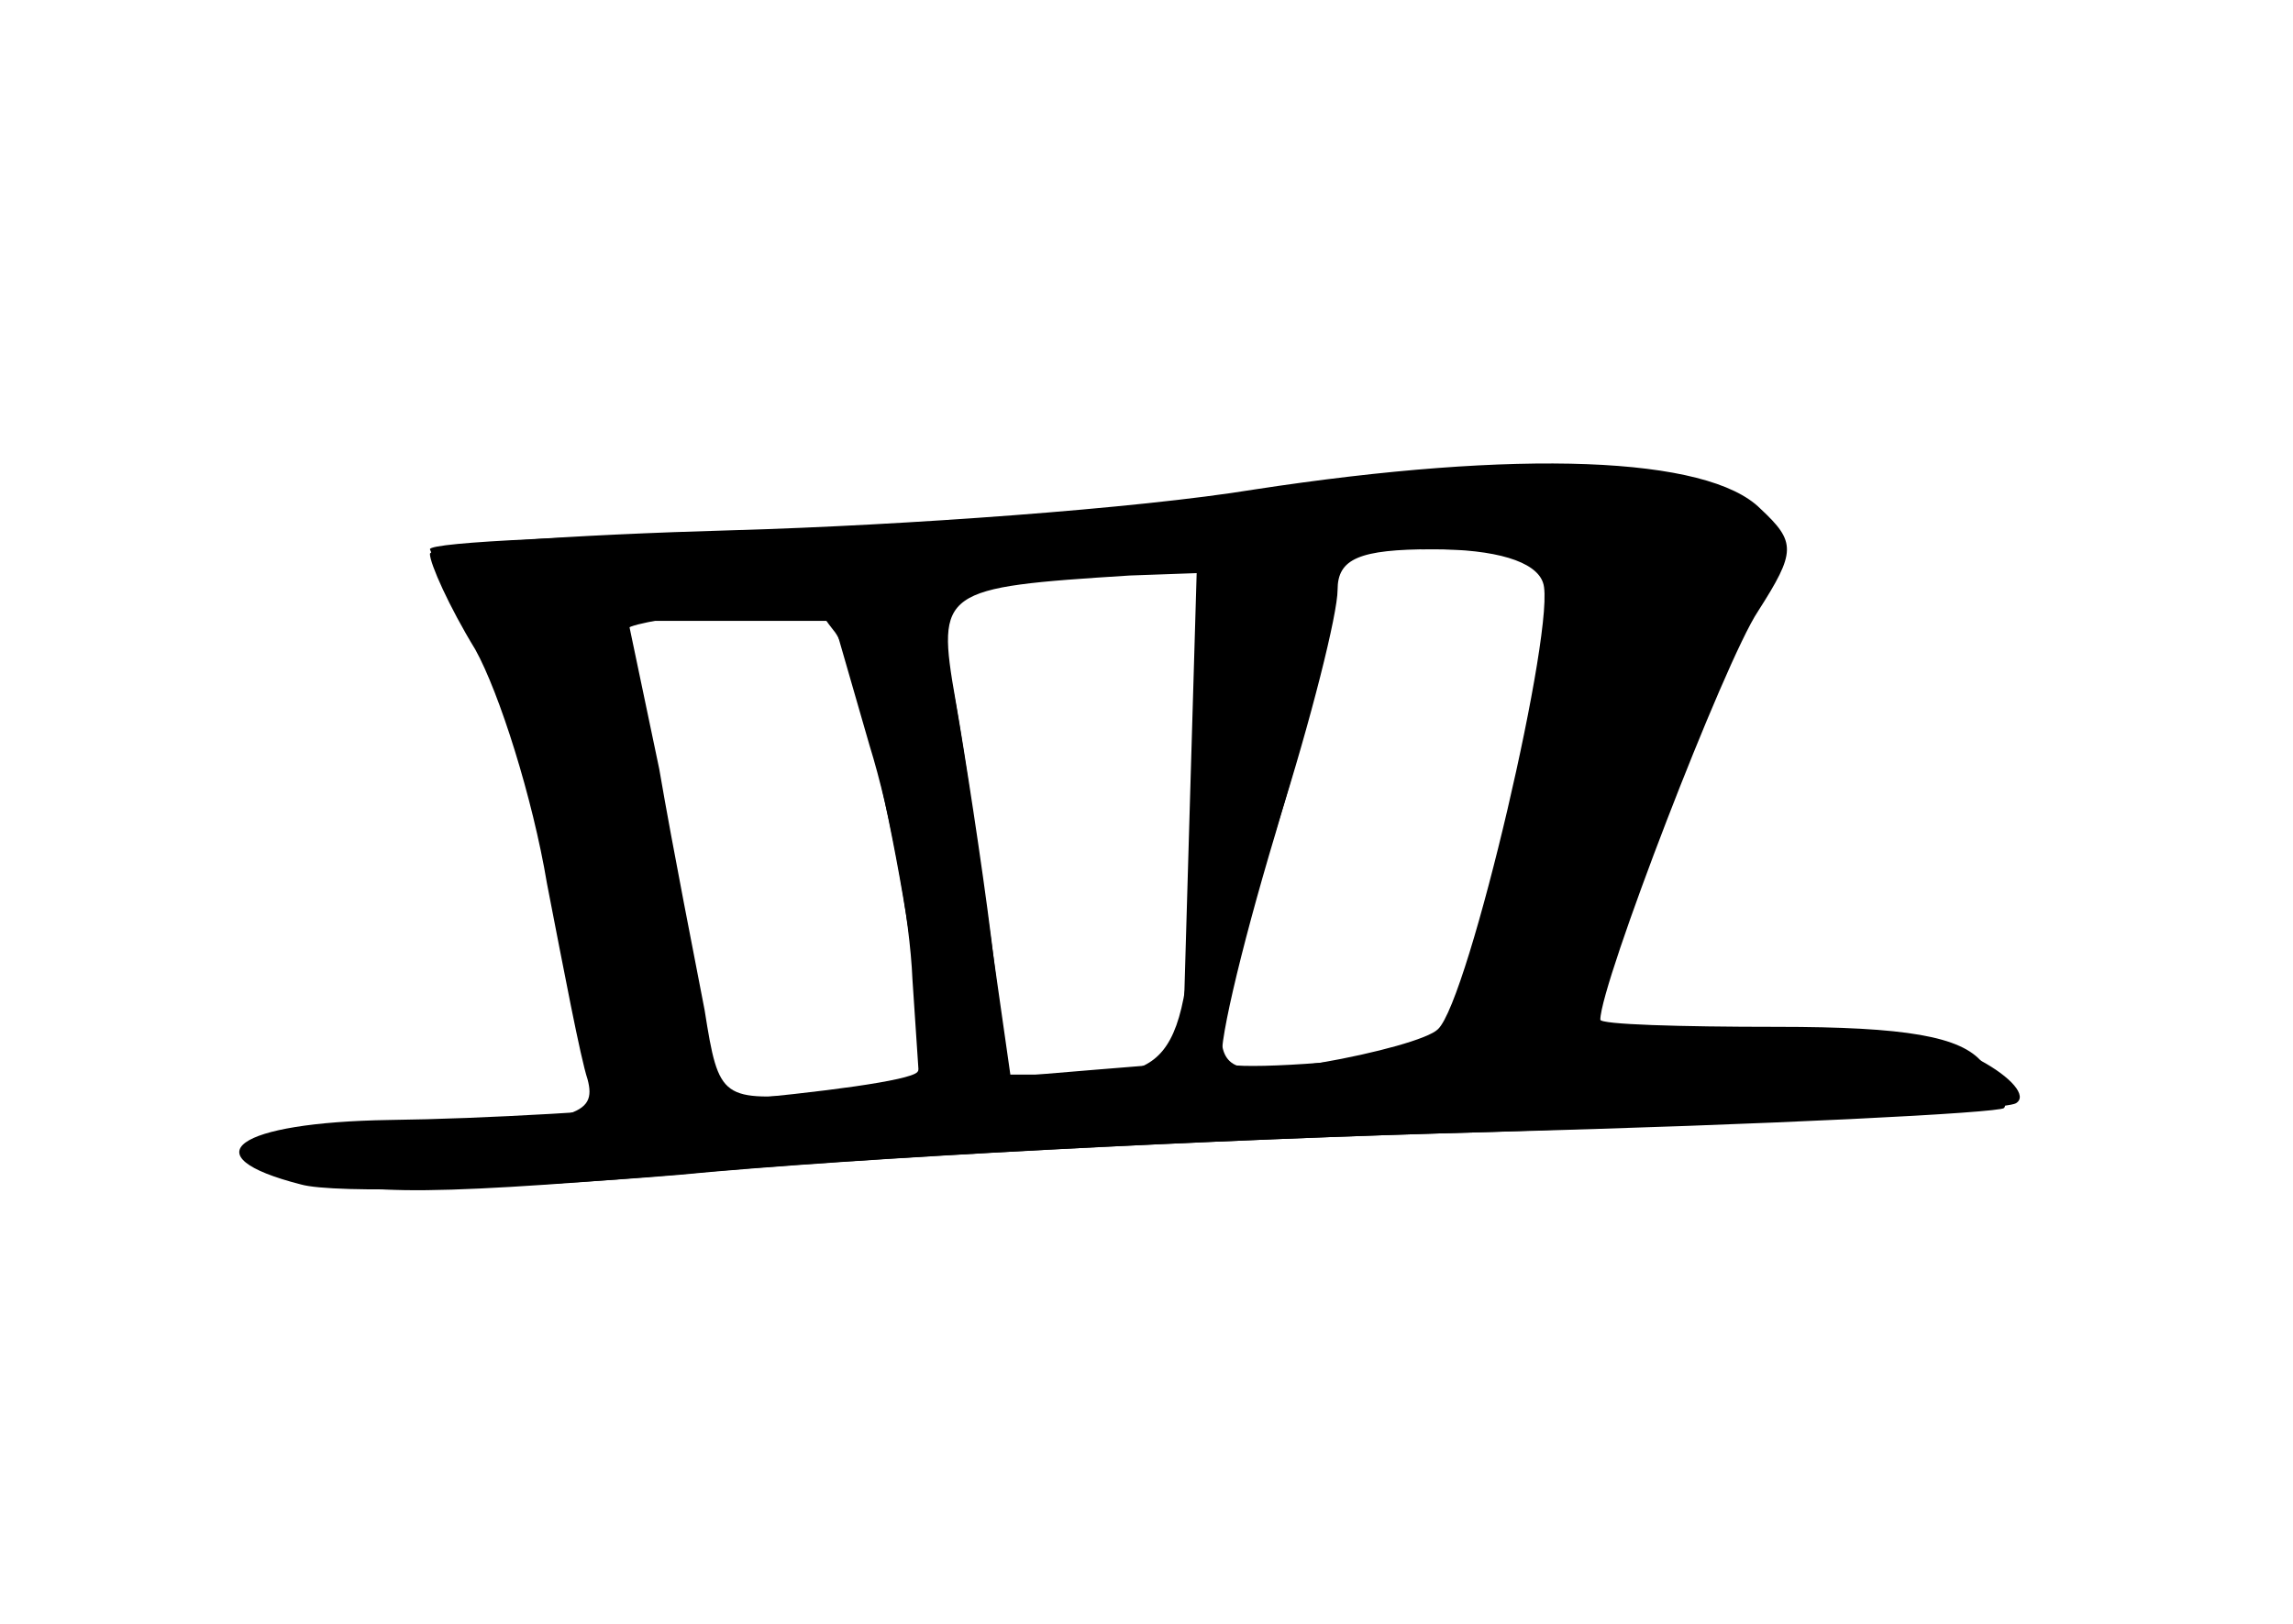 <?xml version="1.0" standalone="no"?>
<!DOCTYPE svg PUBLIC "-//W3C//DTD SVG 20010904//EN"
 "http://www.w3.org/TR/2001/REC-SVG-20010904/DTD/svg10.dtd">
<svg version="1.0" xmlns="http://www.w3.org/2000/svg"
 width="96pt" height="68pt" viewBox="0 0 96 68"
 preserveAspectRatio="xMidYMid meet">
<g transform="translate(0,68) scale(0.1,-0.1)" fill="#000000" stroke="none">
<g id="part-0" class="char-part">
  <path d="M525 475 c-49 -8 -147 -15 -217 -17 -71 -2 -128 -6 -128 -10 0 -4 8
-22 19 -40 10 -18 24 -62 30 -98 7 -36 14 -73 17 -82 4 -15 -5 -18 -73 -20
-74 -3 -77 -4 -51 -17 23 -12 50 -12 160 -3 73 7 227 15 343 18 116 3 212 8
214 10 2 2 -2 10 -9 19 -9 11 -32 15 -86 15 -41 0 -74 1 -74 3 0 15 52 150 66
171 16 25 16 29 1 43 -22 22 -101 25 -212 8z m121 -39 c6 -16 -31 -175 -44
-187 -4 -4 -26 -10 -49 -14 -52 -7 -52 -8 -18 100 14 44 25 88 25 98 0 13 9
17 40 17 26 0 43 -5 46 -14z m-148 -98 l-3 -103 -37 -3 -36 -3 -7 58 c-4 32
-11 77 -15 100 -8 46 -6 47 73 52 l28 1 -3 -102z m-134 30 c9 -29 17 -73 18
-98 l3 -45 -42 -3 c-41 -3 -42 -3 -48 35 -4 21 -13 66 -19 101 l-13 62 43 0
43 0 15 -52z"/>
</g>
<g id="part-1" class="char-part">
  <path d="M560 474 c-47 -8 -151 -15 -232 -17 -82 -1 -148 -4 -148 -7 1 -3 7
-14 16 -25 15 -20 25 -54 44 -147 9 -47 15 -58 31 -58 24 0 24 23 4 121 -9 40
-14 74 -12 76 8 7 254 33 320 33 67 0 67 0 67 -28 0 -24 -18 -105 -36 -165 -5
-15 -1 -17 23 -14 25 3 30 11 48 69 11 36 29 82 40 102 17 31 18 38 5 50 -23
22 -77 25 -170 10z"/>
</g>
<g id="part-2" class="char-part">
  <path d="M507 443 c-4 -3 -7 -43 -7 -87 0 -113 -5 -126 -45 -126 l-32 0 -14
98 c-14 96 -14 97 -43 100 -26 3 -28 2 -17 -12 14 -16 44 -176 35 -185 -7 -7
-140 -19 -221 -20 -64 -1 -84 -15 -37 -27 14 -4 85 -2 158 4 72 7 225 15 341
18 116 4 214 9 219 12 5 3 -2 11 -15 18 -29 16 -116 18 -228 4 -46 -6 -86 -8
-89 -5 -3 3 7 46 22 96 21 71 24 94 15 105 -12 15 -31 18 -42 7z"/>
</g>
</g>
</svg>